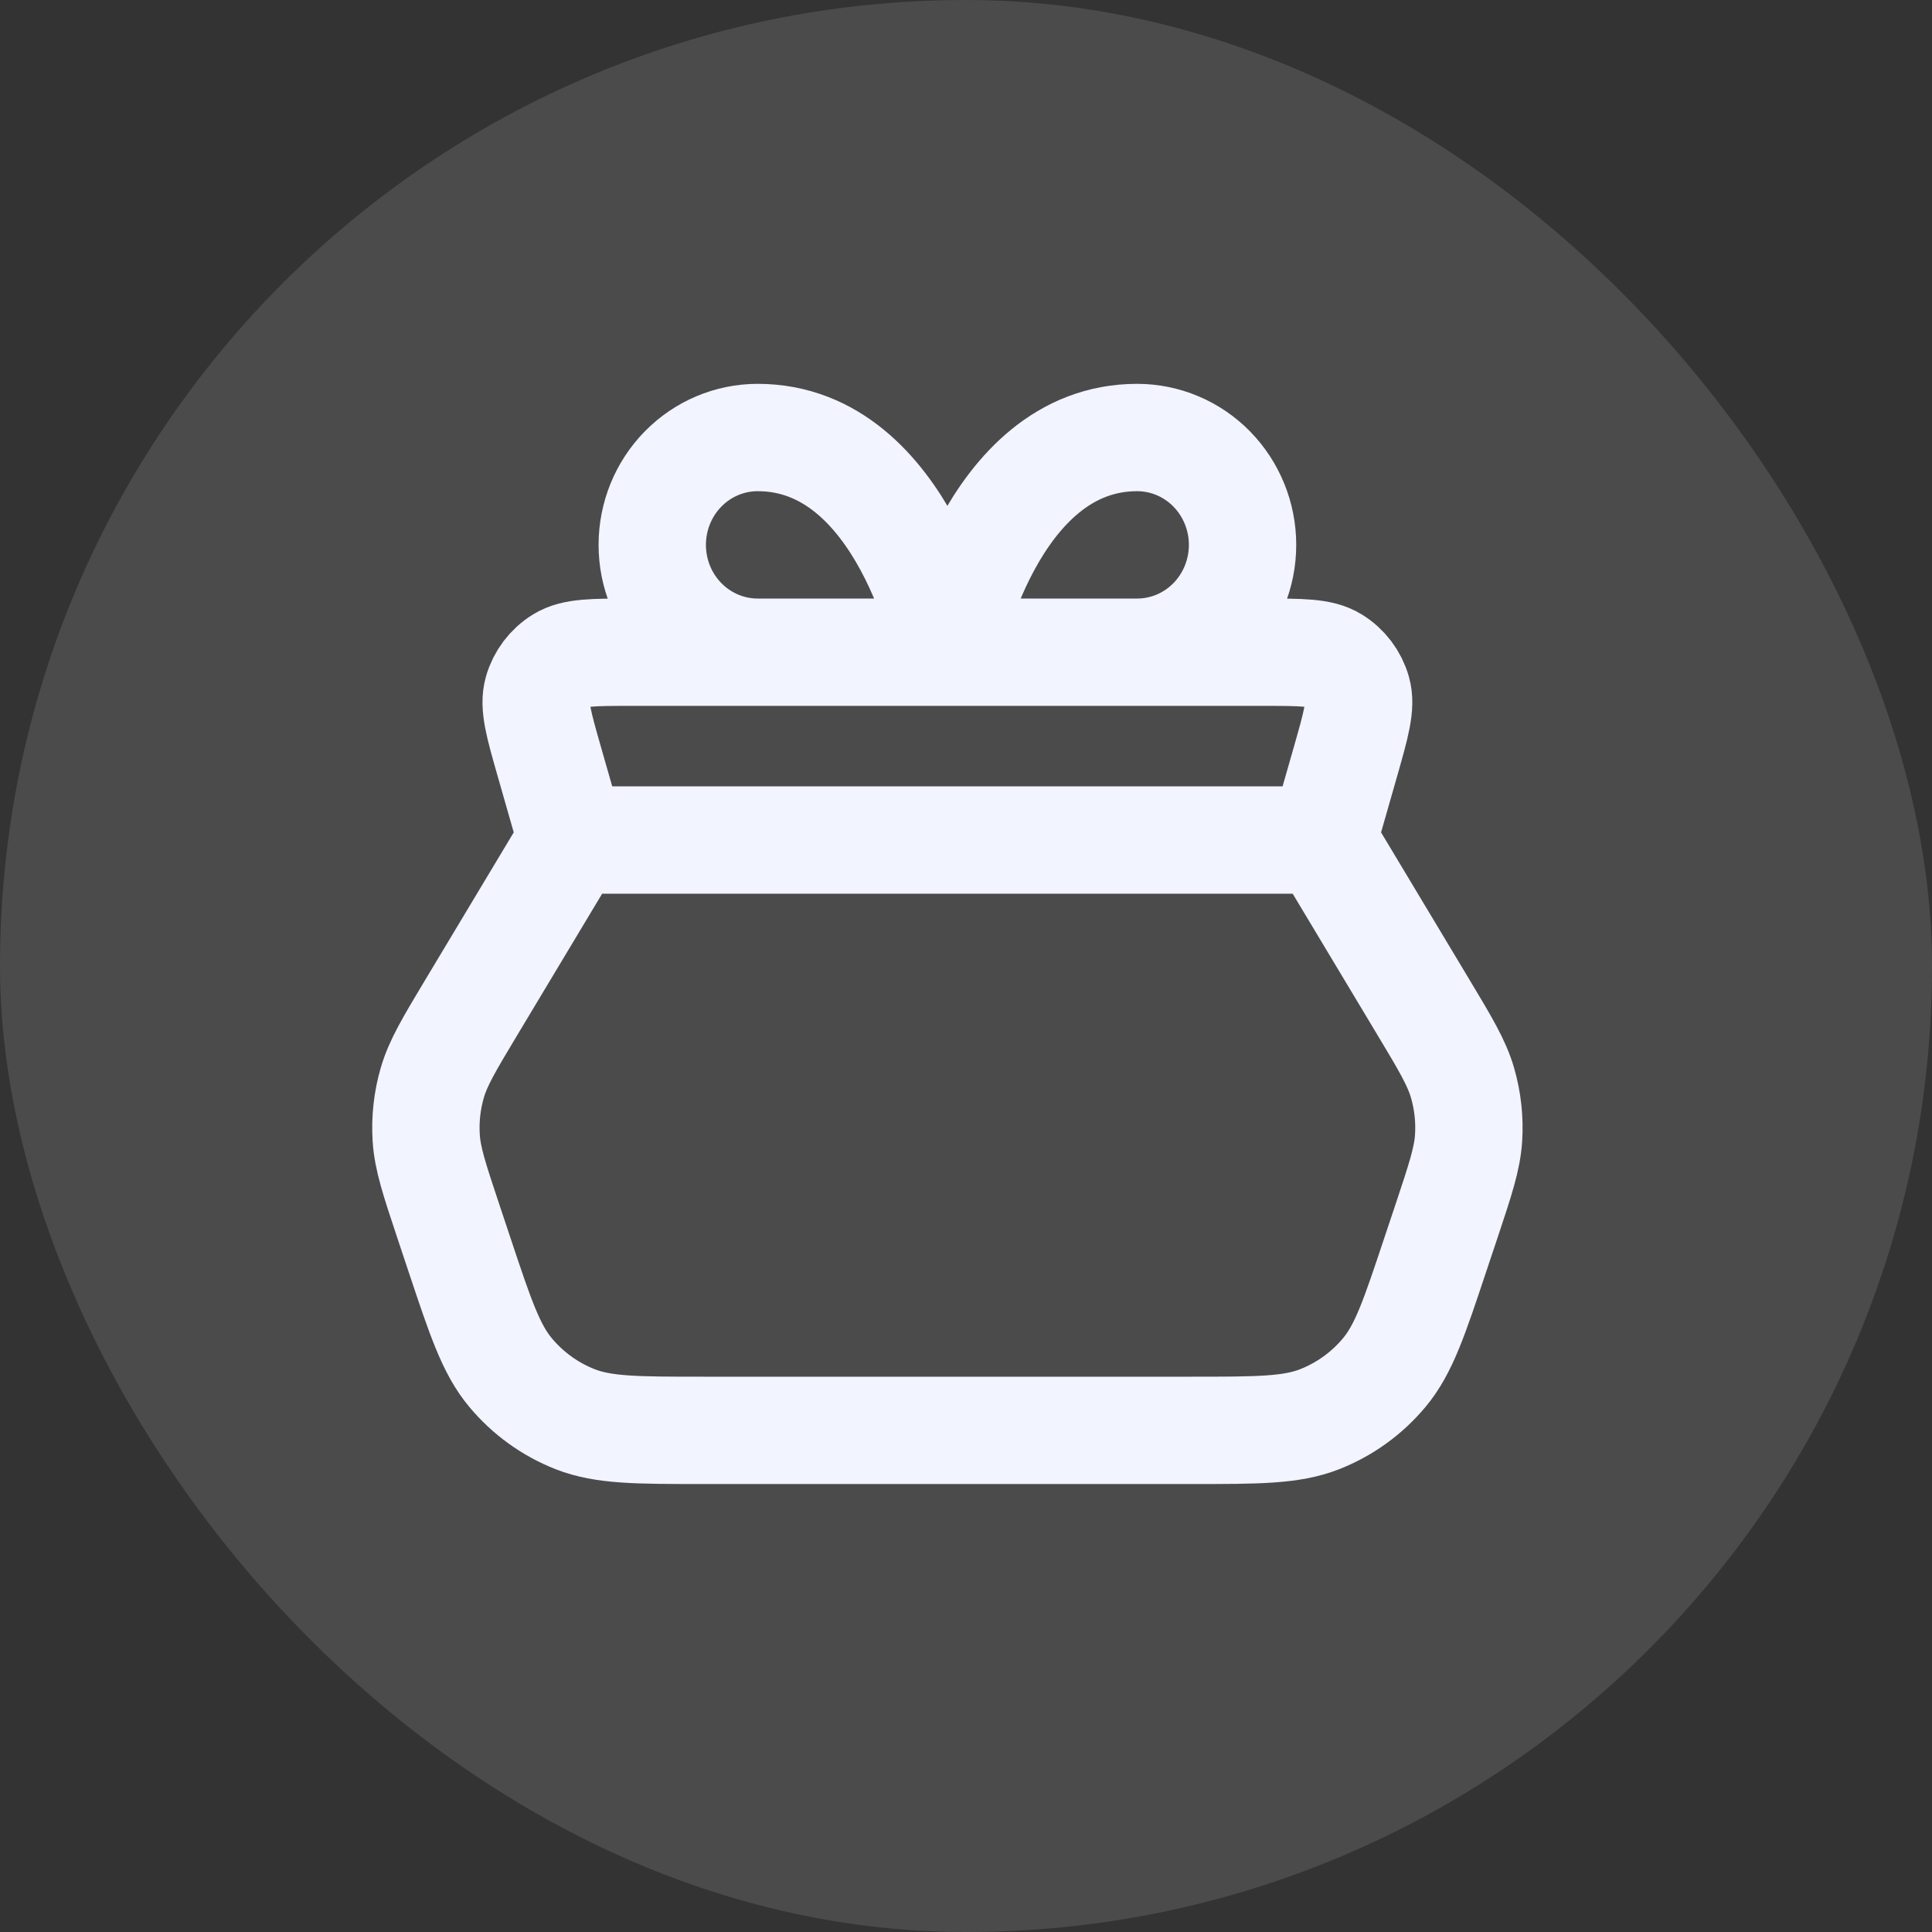 <svg width="48" height="48" viewBox="0 0 48 48" fill="none" xmlns="http://www.w3.org/2000/svg">
<rect x="0" y="0" width="48" height="48" fill="#333333" stroke="none"/>
<rect width="48" height="48" rx="24" fill="white" fill-opacity="0.12"/>
<path d="M32.871 20.87L14.205 20.87M32.871 20.87L35.357 25.013C35.914 25.941 36.193 26.406 36.337 26.905C36.465 27.348 36.516 27.81 36.487 28.27C36.454 28.789 36.283 29.303 35.941 30.33L35.663 31.161C35.139 32.735 34.877 33.522 34.39 34.103C33.961 34.617 33.409 35.015 32.786 35.26C32.08 35.537 31.251 35.537 29.592 35.537L17.484 35.537C15.825 35.537 14.996 35.537 14.29 35.26C13.667 35.015 13.115 34.617 12.686 34.103C12.199 33.522 11.937 32.735 11.412 31.161L11.135 30.33C10.793 29.303 10.622 28.789 10.589 28.27C10.56 27.81 10.611 27.348 10.739 26.905C10.883 26.406 11.162 25.941 11.719 25.013L14.205 20.87M32.871 20.87L33.428 18.923C33.691 18 33.823 17.538 33.72 17.173C33.629 16.853 33.422 16.579 33.139 16.404C32.817 16.204 32.337 16.204 31.377 16.204L15.7 16.204C14.739 16.204 14.259 16.204 13.937 16.404C13.654 16.579 13.447 16.853 13.356 17.173C13.253 17.538 13.384 18 13.648 18.923L14.205 20.87M23.538 16.204H18.824C18.129 16.204 17.463 15.923 16.972 15.423C16.48 14.923 16.205 14.244 16.205 13.537C16.205 12.83 16.48 12.152 16.972 11.651C17.463 11.151 18.129 10.87 18.824 10.87C22.49 10.87 23.538 16.204 23.538 16.204ZM23.538 16.204H28.252C28.947 16.204 29.613 15.923 30.104 15.423C30.595 14.923 30.871 14.244 30.871 13.537C30.871 12.83 30.595 12.152 30.104 11.651C29.613 11.151 28.947 10.87 28.252 10.87C24.586 10.87 23.538 16.204 23.538 16.204Z" stroke="#F2F4FF" stroke-width="2.667" stroke-linecap="round" stroke-linejoin="round"/>
</svg>
